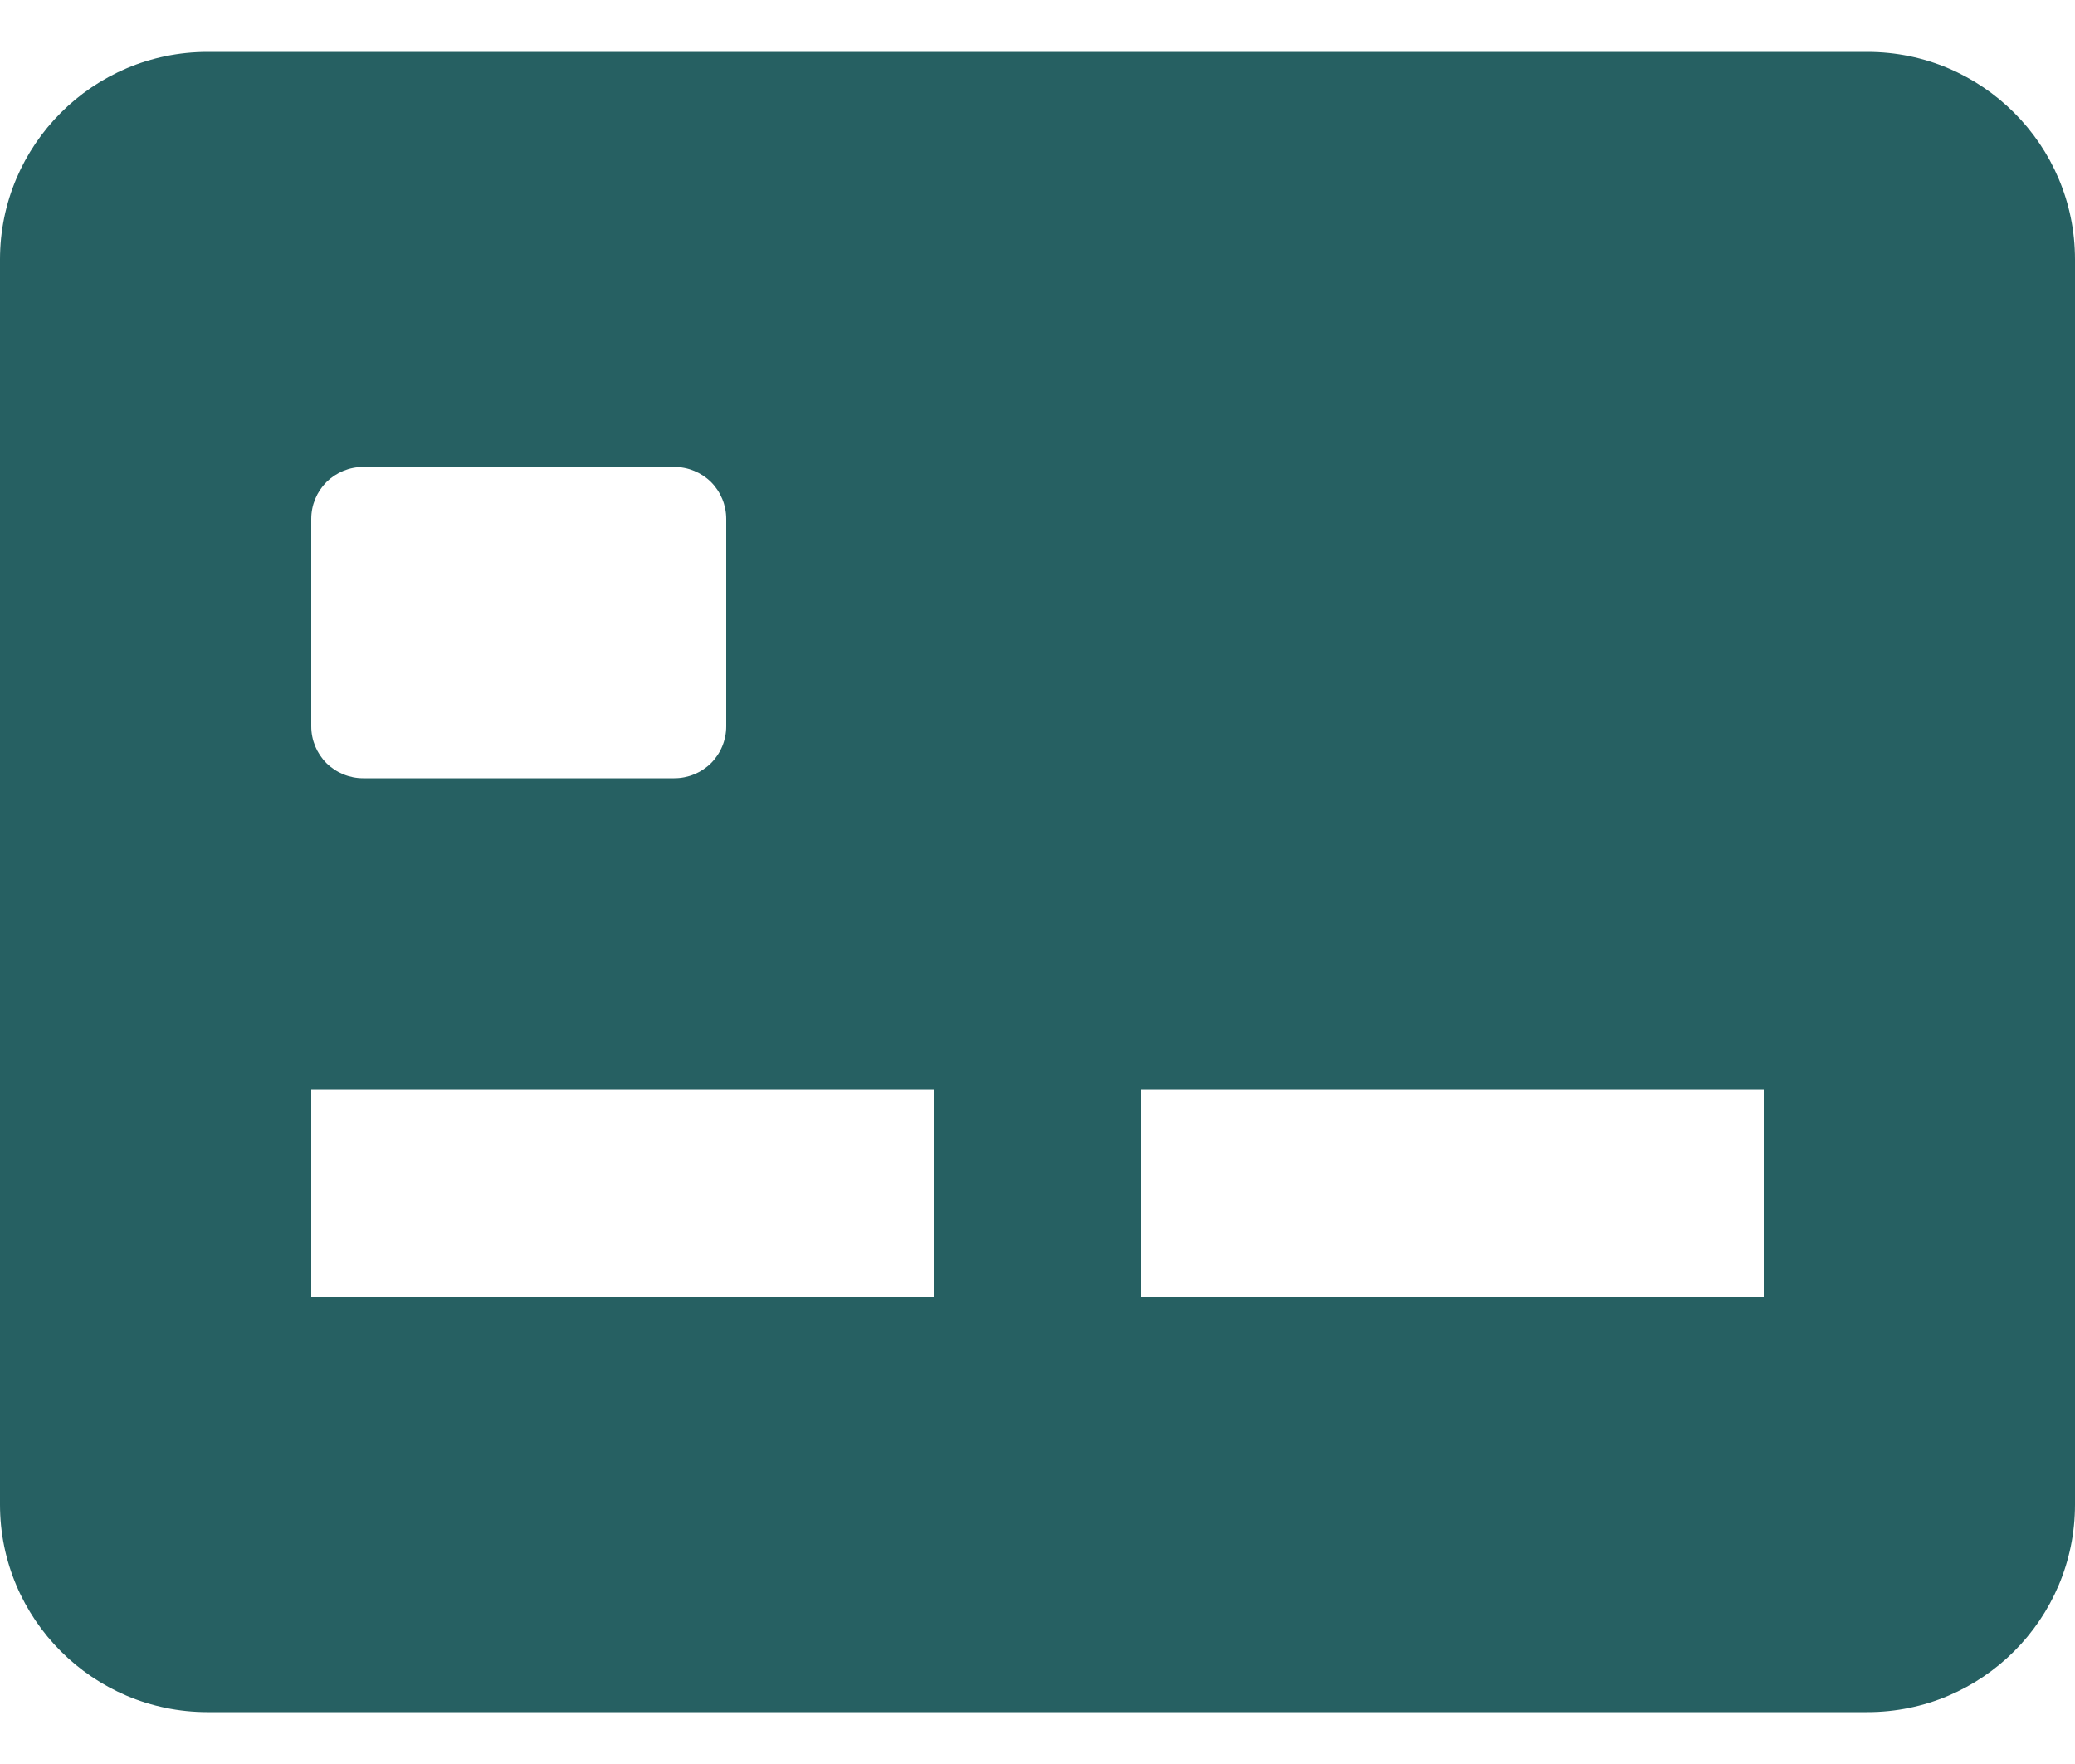 <svg width="20" height="17" viewBox="0 0 20 17" fill="none" xmlns="http://www.w3.org/2000/svg">
<path id="Vector" d="M18 0.5H2C0.897 0.5 0 1.397 0 2.5V14.5C0 15.603 0.897 16.5 2 16.5H18C19.103 16.5 20 15.603 20 14.5V2.5C20 1.397 19.103 0.5 18 0.5ZM3 5C3 4.867 3.053 4.74 3.146 4.646C3.24 4.553 3.367 4.5 3.5 4.5H6.5C6.633 4.5 6.76 4.553 6.854 4.646C6.947 4.74 7 4.867 7 5V7C7 7.133 6.947 7.26 6.854 7.354C6.76 7.447 6.633 7.5 6.5 7.5H3.5C3.367 7.5 3.24 7.447 3.146 7.354C3.053 7.26 3 7.133 3 7V5ZM9 12.5H3V10.5H9V12.5ZM17 12.5H11V10.5H17V12.5Z" fill="#266062"/>
</svg>
